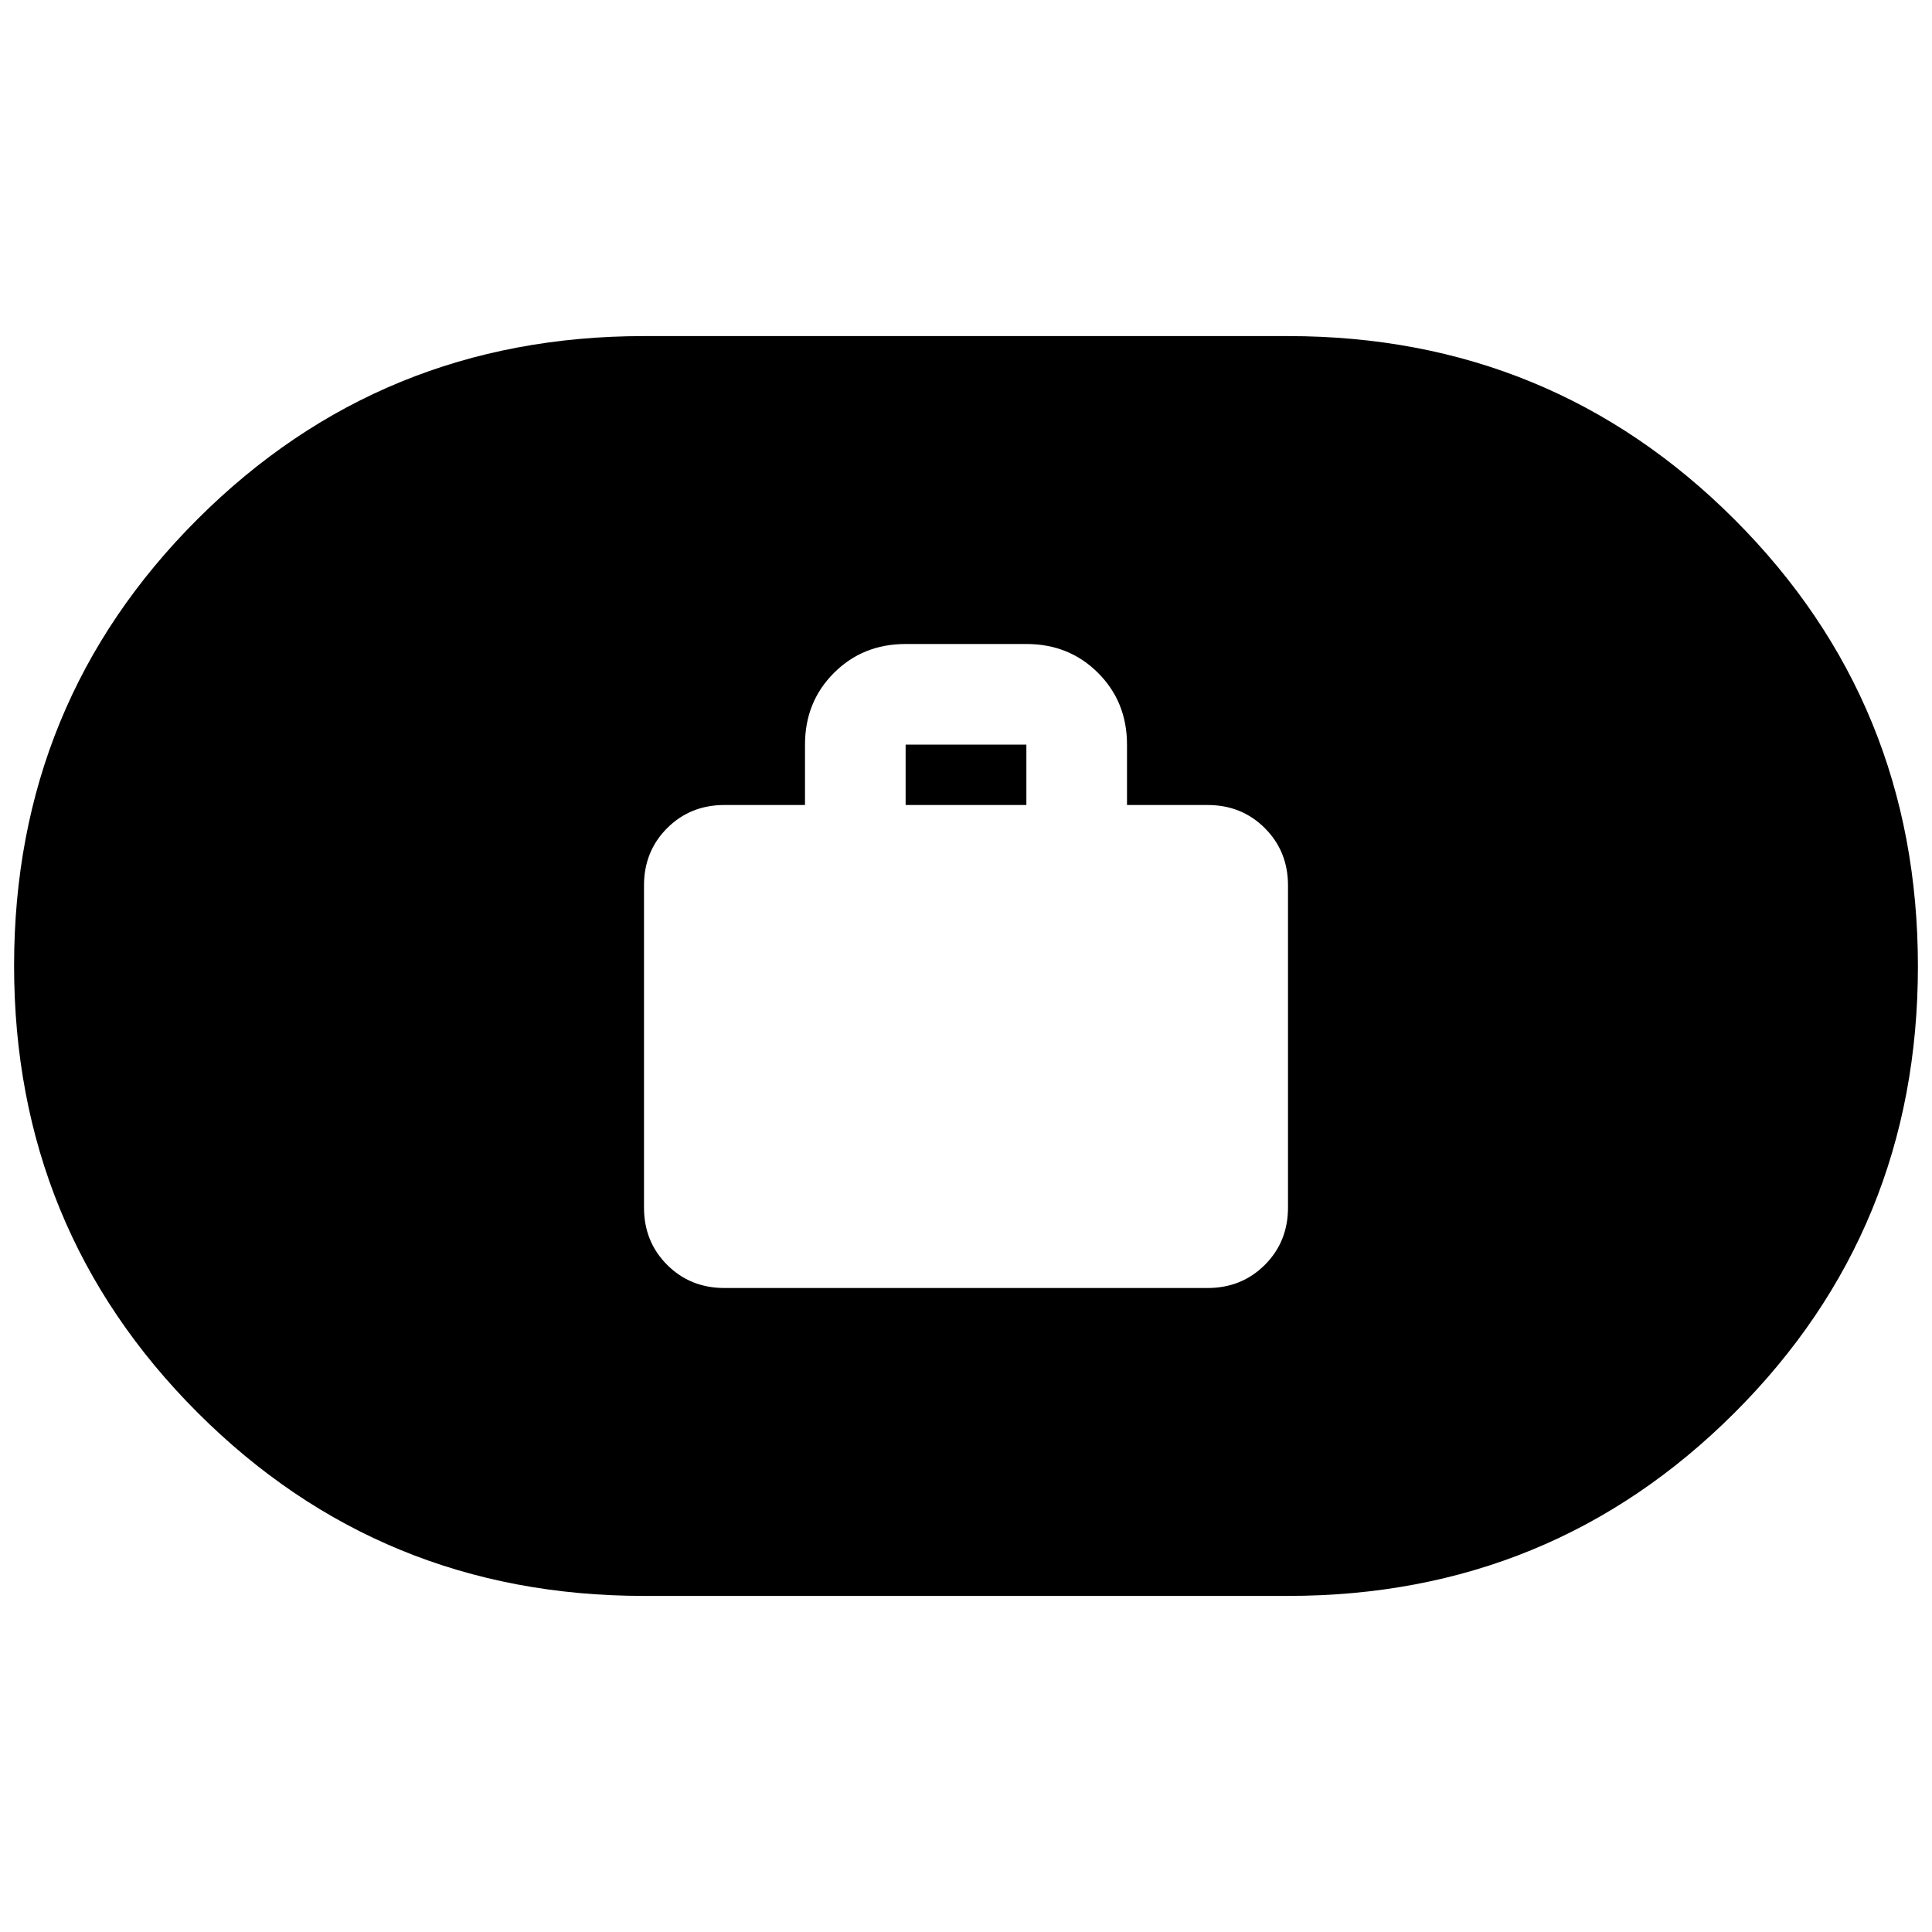 <svg xmlns="http://www.w3.org/2000/svg" height="24" viewBox="0 -960 960 960" width="24"><path d="M360-320h240q17 0 28.5-11.5T640-360v-160q0-17-11.5-28.5T600-560h-40v-30q0-21.25-14.37-35.63Q531.25-640 510-640h-60q-21.25 0-35.62 14.37Q400-611.25 400-590v30h-40q-17 0-28.5 11.5T320-520v160q0 17 11.5 28.5T360-320Zm90-240v-30h60v30h-60ZM320-167q-130.79 0-221.89-91.15Q7-349.3 7-480.15T98.11-702q91.1-91 221.89-91h320q130.79 0 221.89 91.15Q953-610.7 953-479.85T861.89-258q-91.1 91-221.89 91H320Z"/></svg>